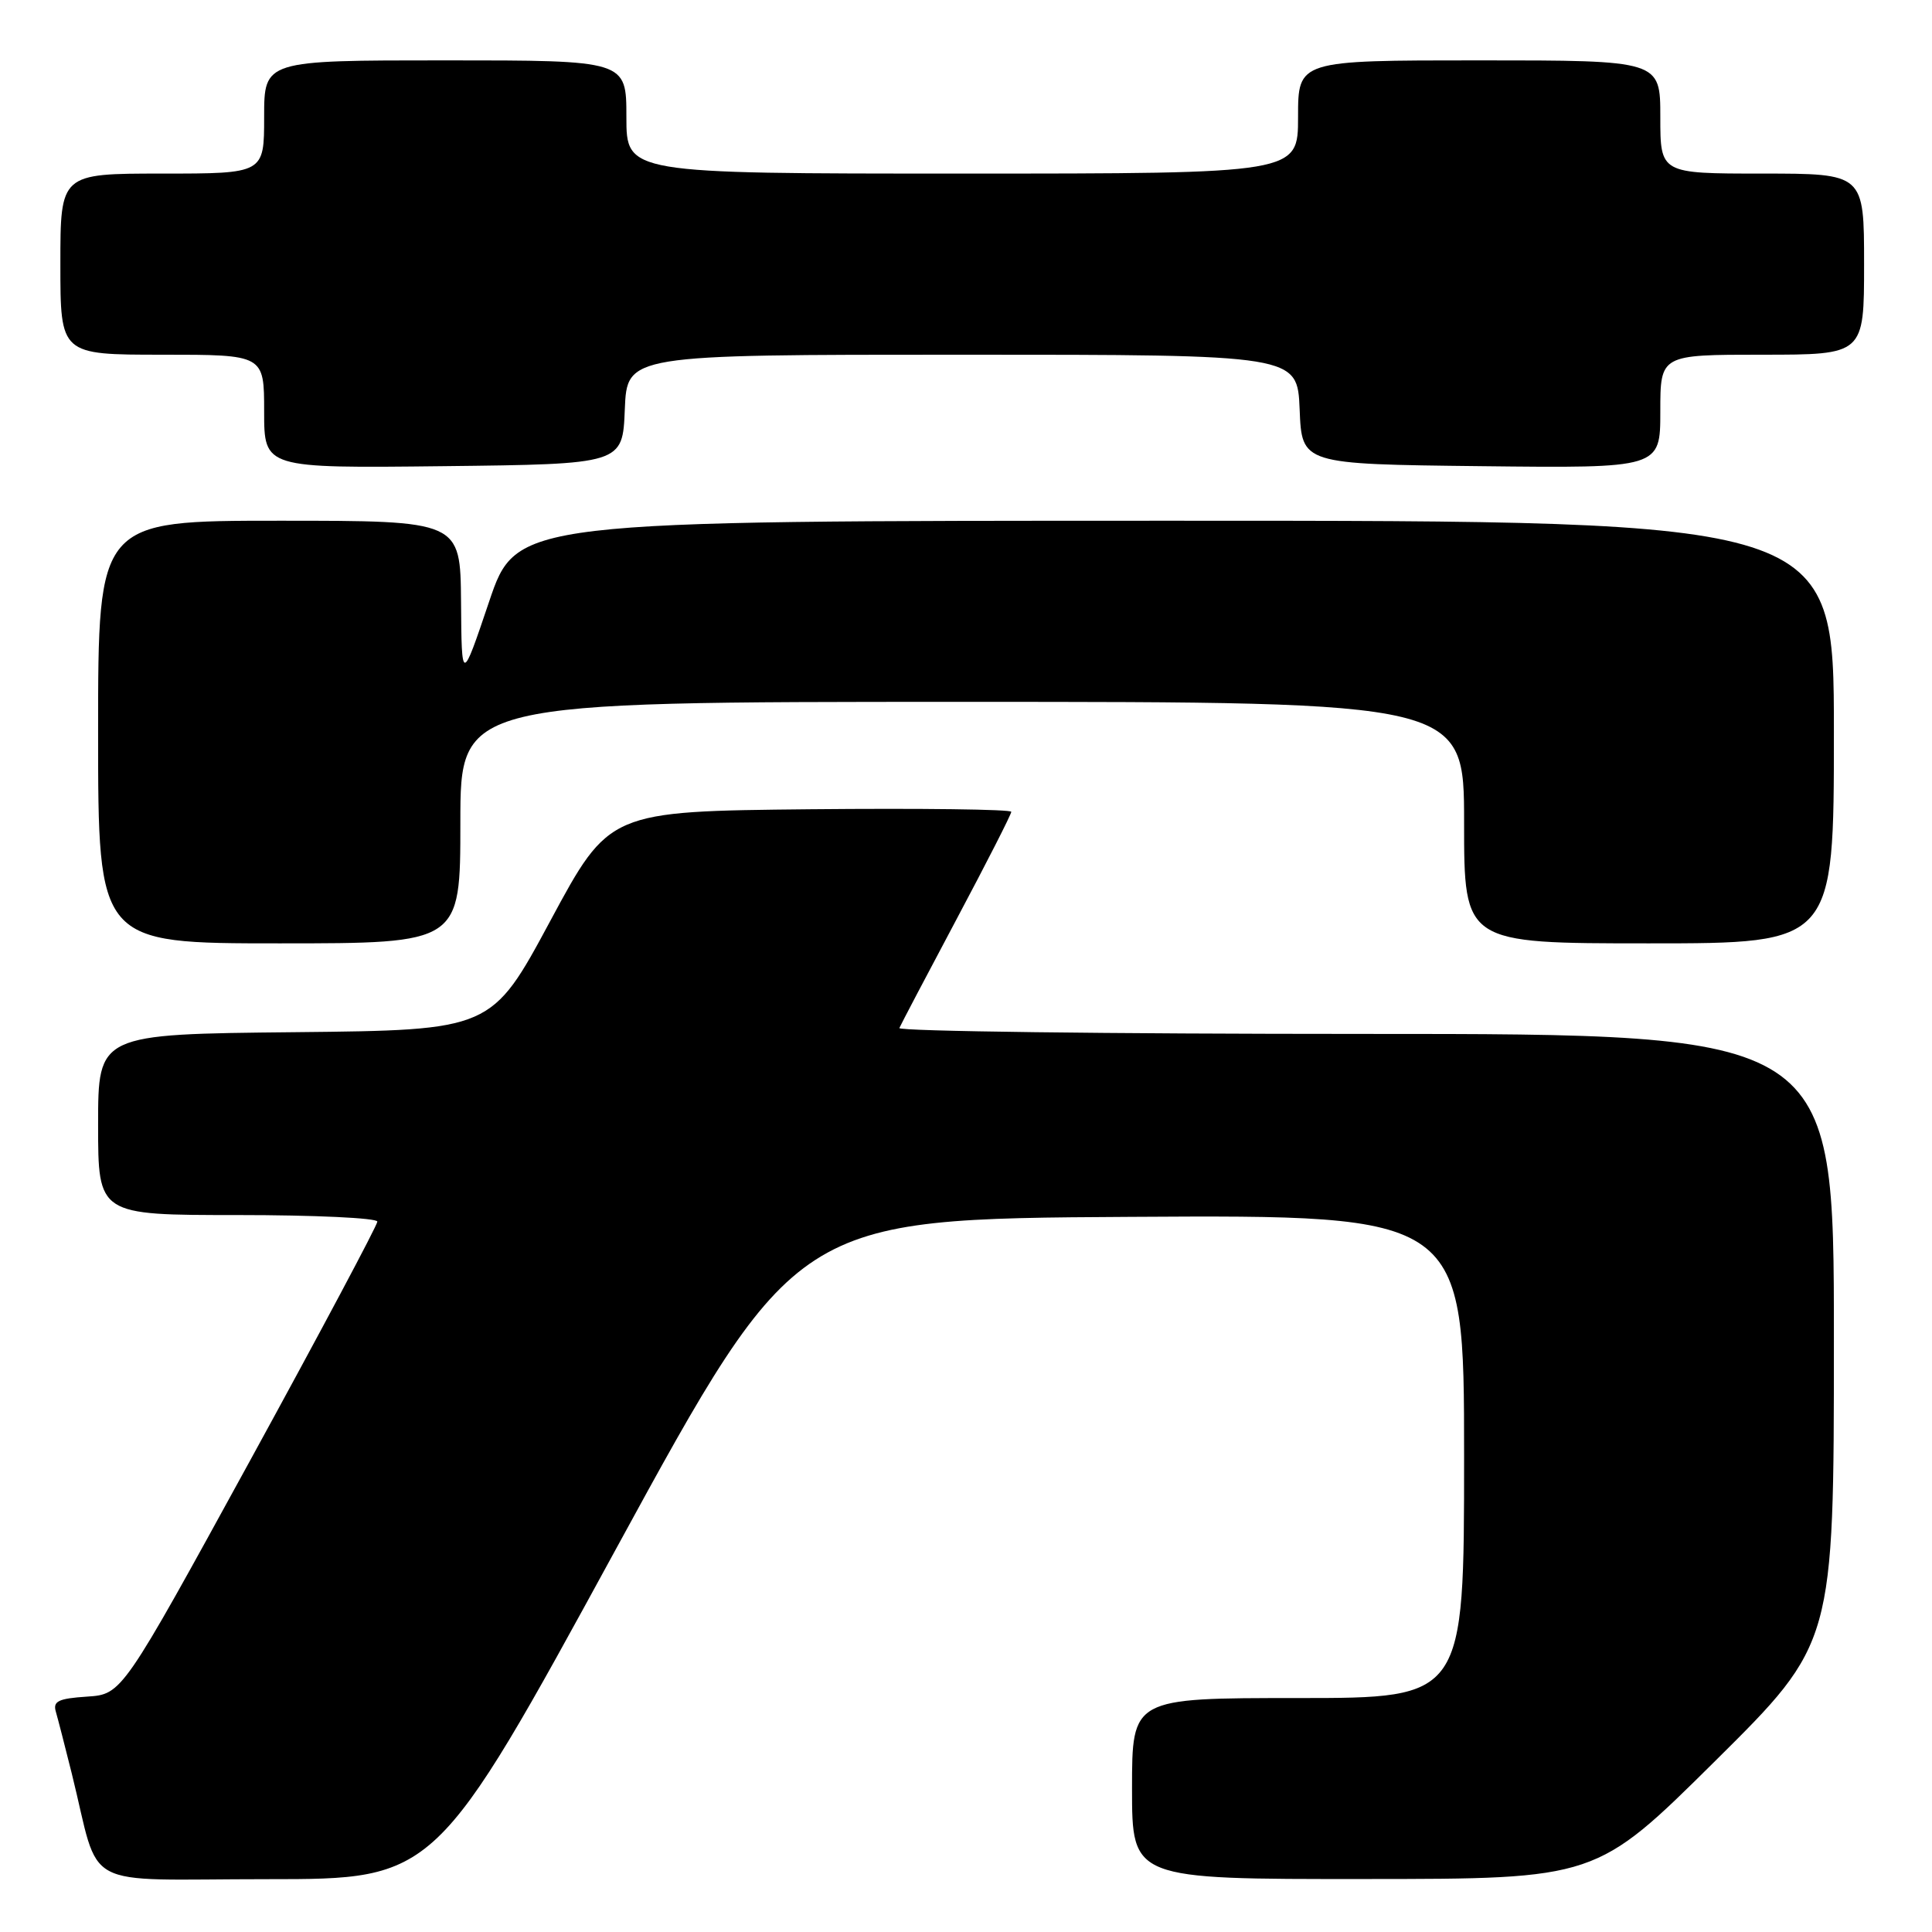 <?xml version="1.0" encoding="UTF-8" standalone="no"?>
<!DOCTYPE svg PUBLIC "-//W3C//DTD SVG 1.1//EN" "http://www.w3.org/Graphics/SVG/1.1/DTD/svg11.dtd" >
<svg xmlns="http://www.w3.org/2000/svg" xmlns:xlink="http://www.w3.org/1999/xlink" version="1.1" viewBox="0 0 256 256">
 <g >
 <path fill="currentColor"
d=" M 81.62 205.25 C 105.50 161.50 105.50 161.50 149.75 161.24 C 194.00 160.98 194.00 160.98 194.00 192.99 C 194.00 225.00 194.00 225.00 172.00 225.00 C 150.00 225.00 150.00 225.00 150.00 237.00 C 150.00 249.00 150.00 249.00 180.75 248.98 C 211.50 248.97 211.50 248.97 227.25 233.36 C 243.00 217.75 243.00 217.75 243.00 177.37 C 243.00 137.00 243.00 137.00 180.92 137.00 C 146.77 137.00 118.98 136.65 119.17 136.22 C 119.35 135.79 122.76 129.30 126.75 121.80 C 130.74 114.30 134.00 107.90 134.00 107.57 C 134.00 107.24 122.01 107.09 107.37 107.23 C 80.73 107.50 80.73 107.50 72.93 122.00 C 65.13 136.50 65.13 136.50 39.07 136.77 C 13.00 137.03 13.00 137.03 13.00 149.02 C 13.00 161.00 13.00 161.00 31.50 161.00 C 41.67 161.00 50.00 161.39 50.00 161.87 C 50.00 162.35 42.39 176.64 33.09 193.62 C 16.17 224.50 16.17 224.50 11.54 224.81 C 7.73 225.06 6.99 225.42 7.40 226.81 C 7.67 227.74 8.62 231.43 9.51 235.00 C 13.42 250.76 10.16 249.00 35.41 249.00 C 57.74 249.00 57.74 249.00 81.62 205.25 Z  M 61.00 109.00 C 61.00 93.00 61.00 93.00 127.50 93.00 C 194.00 93.00 194.00 93.00 194.00 109.00 C 194.00 125.00 194.00 125.00 218.50 125.00 C 243.00 125.00 243.00 125.00 243.00 97.00 C 243.00 69.00 243.00 69.00 155.72 69.00 C 68.43 69.00 68.43 69.00 64.80 79.75 C 61.17 90.50 61.17 90.50 61.09 79.75 C 61.00 69.00 61.00 69.00 37.00 69.00 C 13.00 69.00 13.00 69.00 13.00 97.00 C 13.00 125.00 13.00 125.00 37.00 125.00 C 61.00 125.00 61.00 125.00 61.00 109.00 Z  M 82.79 54.25 C 83.09 47.00 83.09 47.00 127.50 47.00 C 171.91 47.00 171.91 47.00 172.21 54.25 C 172.50 61.50 172.50 61.50 196.25 61.77 C 220.00 62.04 220.00 62.04 220.00 54.52 C 220.00 47.00 220.00 47.00 233.50 47.00 C 247.00 47.00 247.00 47.00 247.00 35.00 C 247.00 23.00 247.00 23.00 233.50 23.00 C 220.00 23.00 220.00 23.00 220.00 15.50 C 220.00 8.00 220.00 8.00 196.00 8.00 C 172.00 8.00 172.00 8.00 172.00 15.50 C 172.00 23.00 172.00 23.00 127.50 23.00 C 83.00 23.00 83.00 23.00 83.00 15.50 C 83.00 8.00 83.00 8.00 59.00 8.00 C 35.00 8.00 35.00 8.00 35.00 15.50 C 35.00 23.00 35.00 23.00 21.50 23.00 C 8.00 23.00 8.00 23.00 8.00 35.00 C 8.00 47.00 8.00 47.00 21.50 47.00 C 35.00 47.00 35.00 47.00 35.00 54.52 C 35.00 62.04 35.00 62.04 58.75 61.77 C 82.50 61.50 82.50 61.50 82.79 54.25 Z "/>
</g>
</svg>